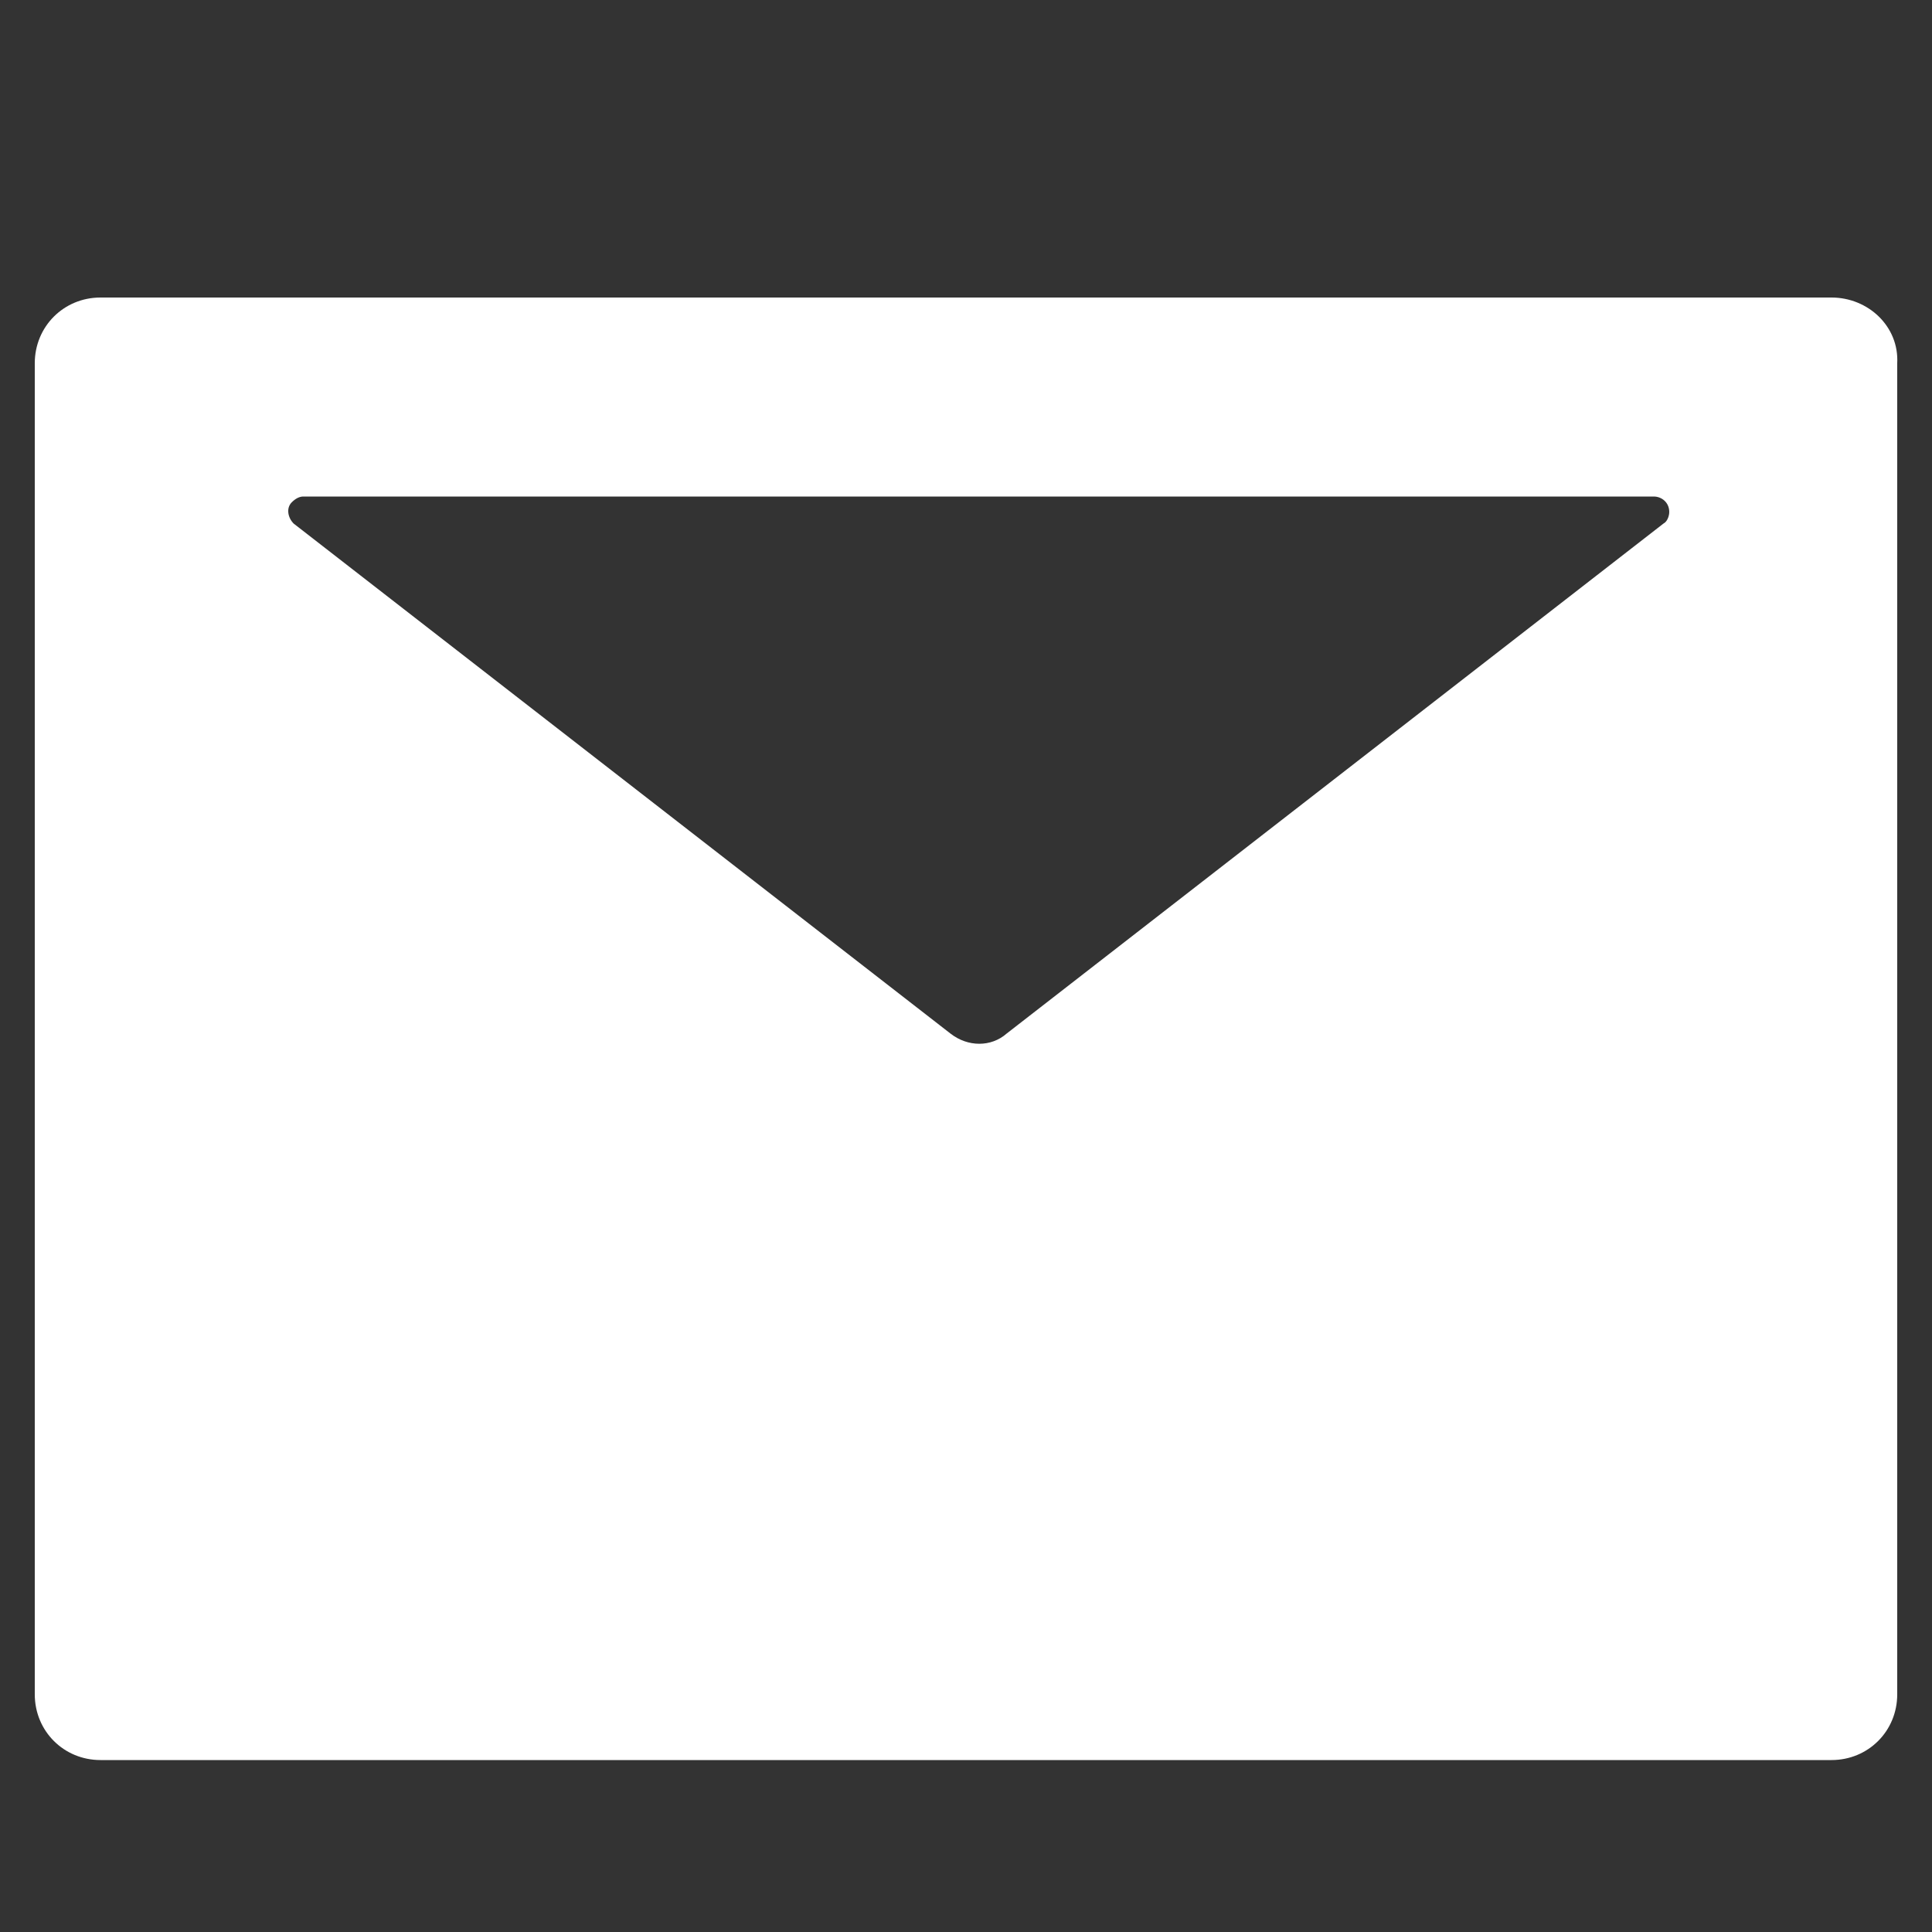 <?xml version="1.0" encoding="utf-8"?>
<!-- Generator: Adobe Illustrator 26.1.0, SVG Export Plug-In . SVG Version: 6.00 Build 0)  -->
<svg version="1.1" id="Layer_1" xmlns="http://www.w3.org/2000/svg" xmlns:xlink="http://www.w3.org/1999/xlink" x="0px" y="0px"
	 width="100px" height="100px" viewBox="0 0 100 100" style="enable-background:new 0 0 100 100;" xml:space="preserve">
<rect x="0" y="0" width="100" height="100" fill="#333333" stroke="none"/>
<style type="text/css">
	.st0{fill:#2B4970;}
	.st1{fill-rule:evenodd;clip-rule:evenodd;fill:#2B4970;}
	.st2{fill:#FFFFFF;}
	.st3{fill-rule:evenodd;clip-rule:evenodd;fill:#FFFFFF;}
</style>
<g>
	<path class="st2" d="M94.8,15.4H5.2c-1.9,0-3.4,1.5-3.4,3.4v68.9c0,1.9,1.5,3.4,3.4,3.4h89.6c1.9,0,3.4-1.5,3.4-3.4V18.8
		C98.3,16.9,96.7,15.4,94.8,15.4z M86.1,27.1l-34,26.4c-0.8,0.7-2,0.7-2.9,0l-34-26.4c-0.3-0.3-0.4-0.8-0.1-1.1
		c0.2-0.2,0.4-0.3,0.6-0.3h69.9c0.4,0,0.8,0.3,0.8,0.8C86.4,26.7,86.3,27,86.1,27.1z"/>
</g>
</svg>

